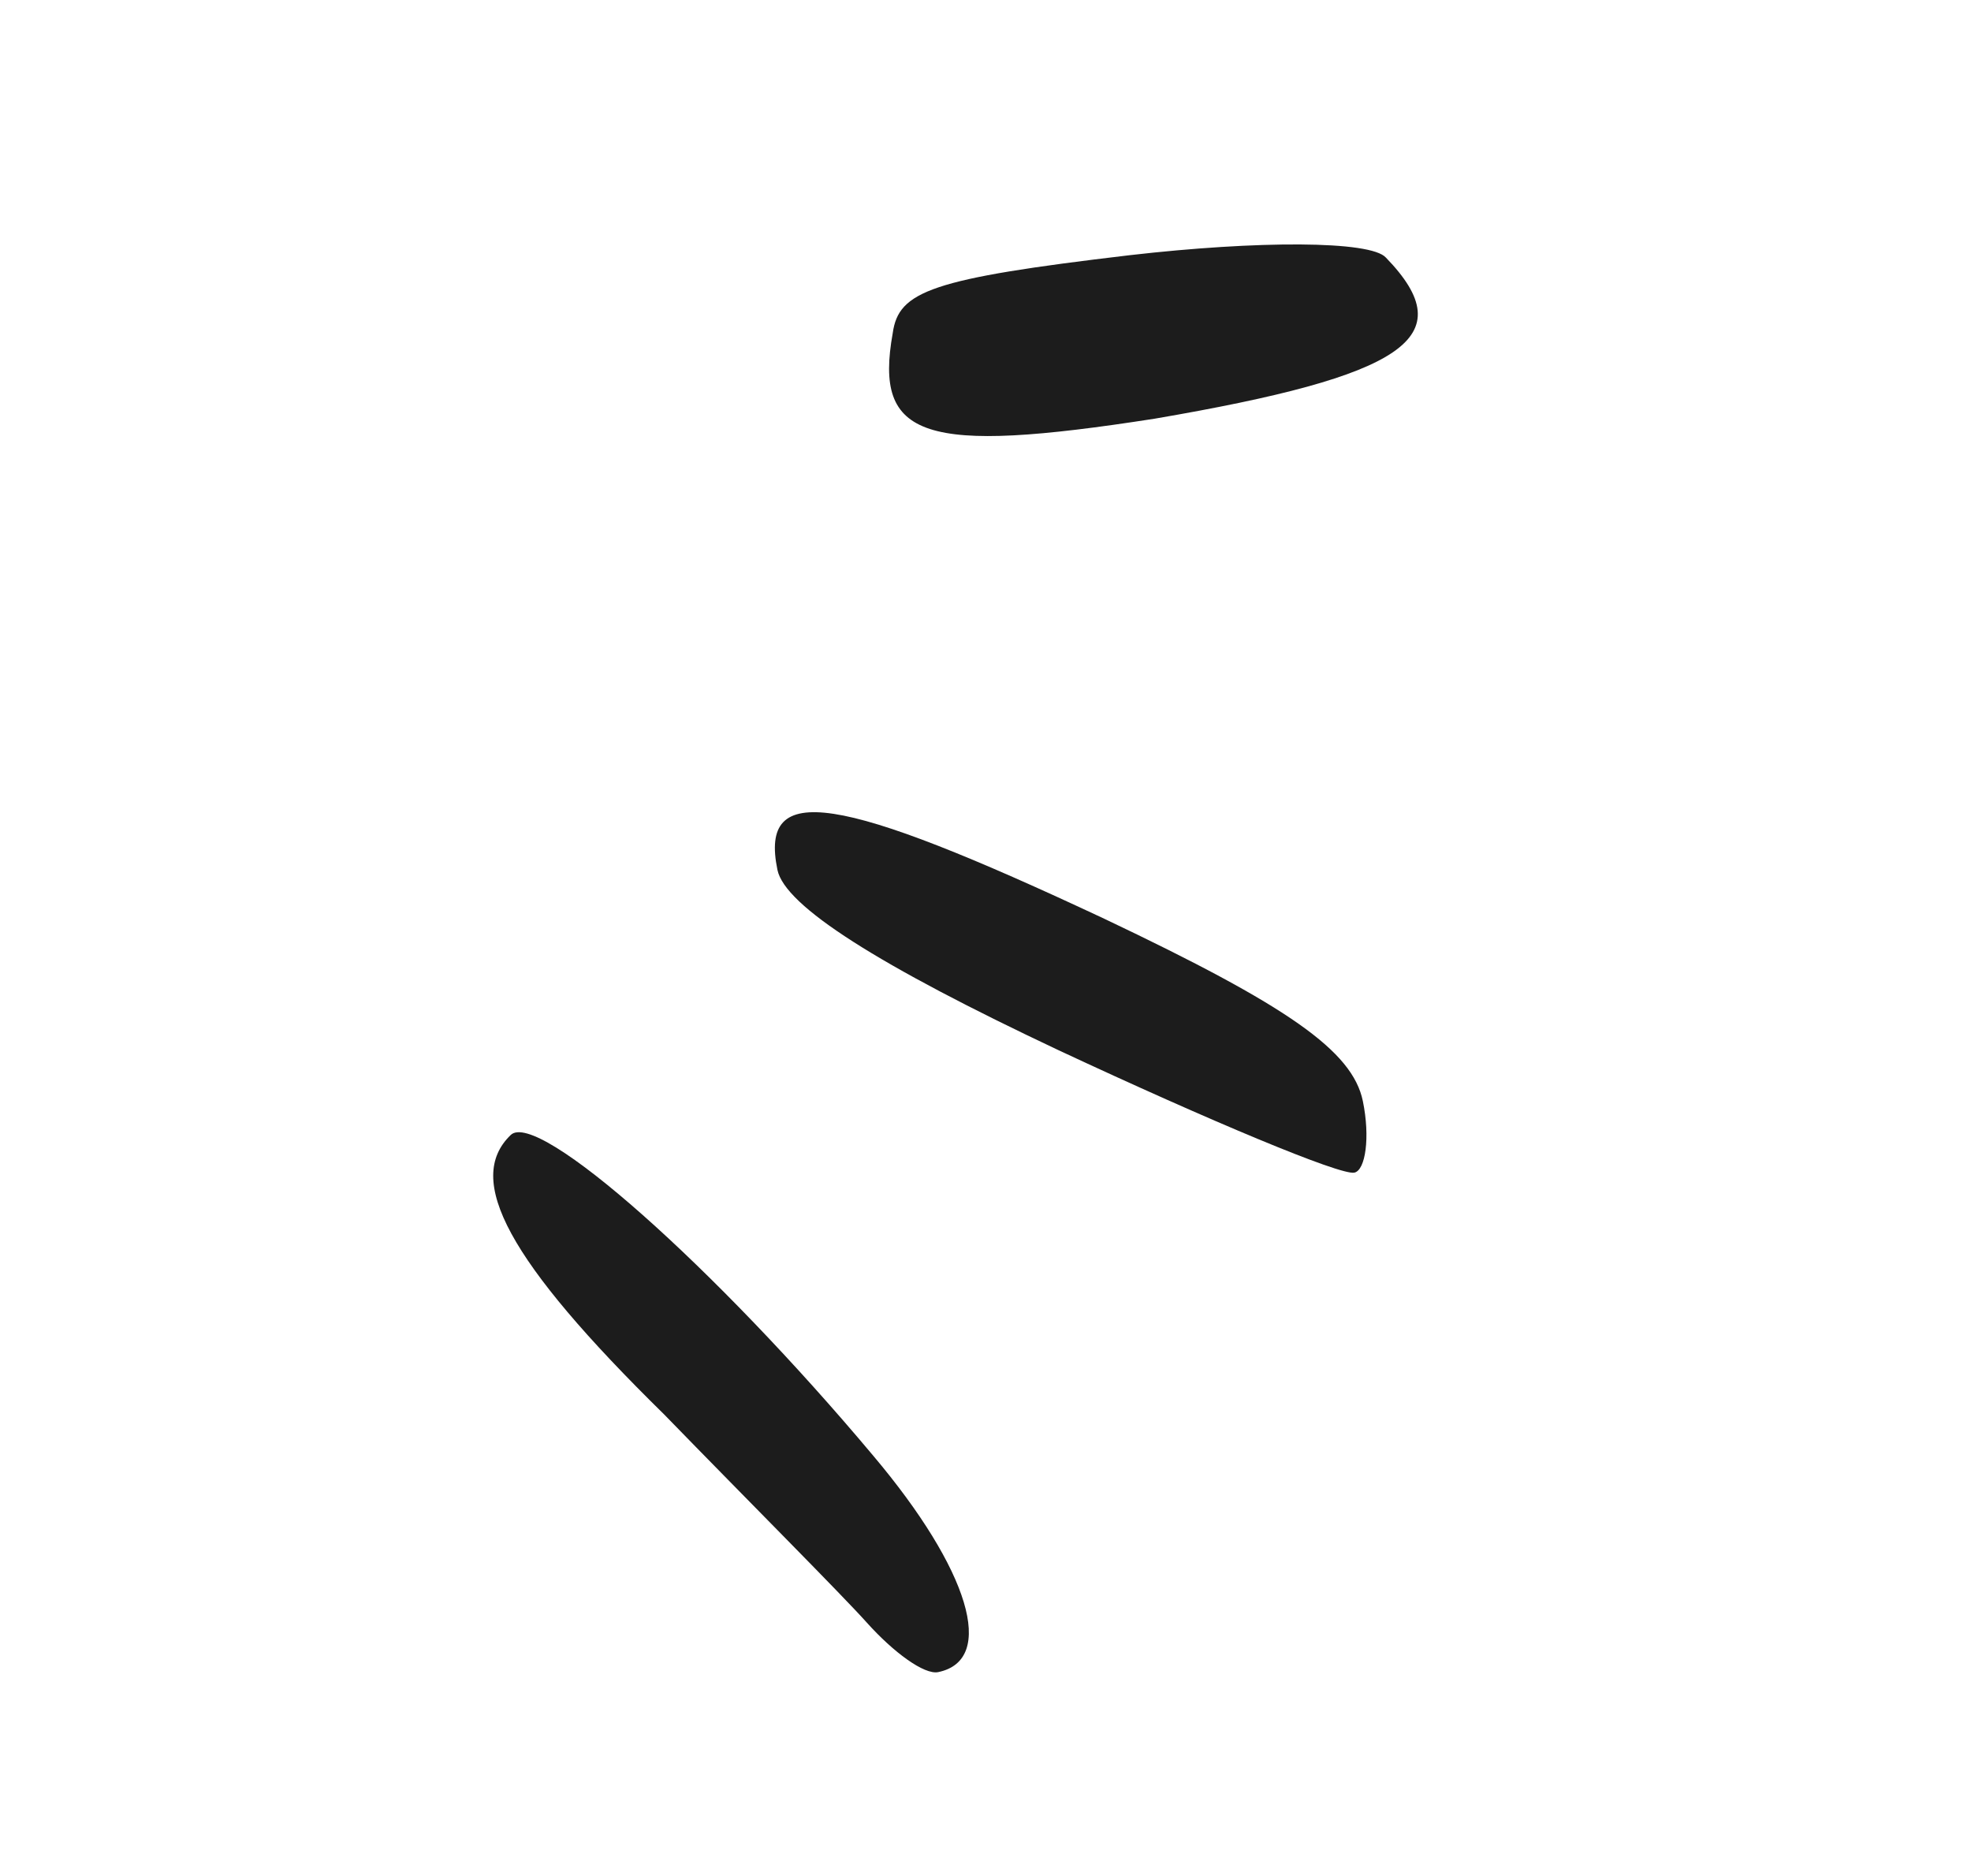 <svg width="62" height="59" viewBox="0 0 62 59" fill="none" xmlns="http://www.w3.org/2000/svg">
<path d="M43.597 8.103C43.119 7.561 39.553 7.564 35.533 8.026C29.284 8.764 28.267 9.156 28.082 10.475C27.486 13.798 29.052 14.299 36.318 13.168C44.18 11.823 46.035 10.618 43.597 8.103Z" fill="#1C1C1C"/>
<path d="M34.74 28.896C26.338 24.956 23.876 24.549 24.455 27.356C24.689 28.496 27.634 30.359 33.305 33.032C38.061 35.253 42.164 36.969 42.602 36.879C42.953 36.806 43.105 35.769 42.87 34.629C42.545 33.049 40.517 31.638 34.74 28.896Z" fill="#1C1C1C"/>
<path d="M27.47 45.783C22.5 39.856 16.904 34.882 16.065 35.695C14.615 37.091 15.964 39.648 20.893 44.485C23.561 47.228 26.441 50.11 27.272 51.036C28.103 51.962 29.073 52.677 29.512 52.587C31.354 52.207 30.495 49.367 27.47 45.783Z" fill="#1C1C1C"/>
</svg>
